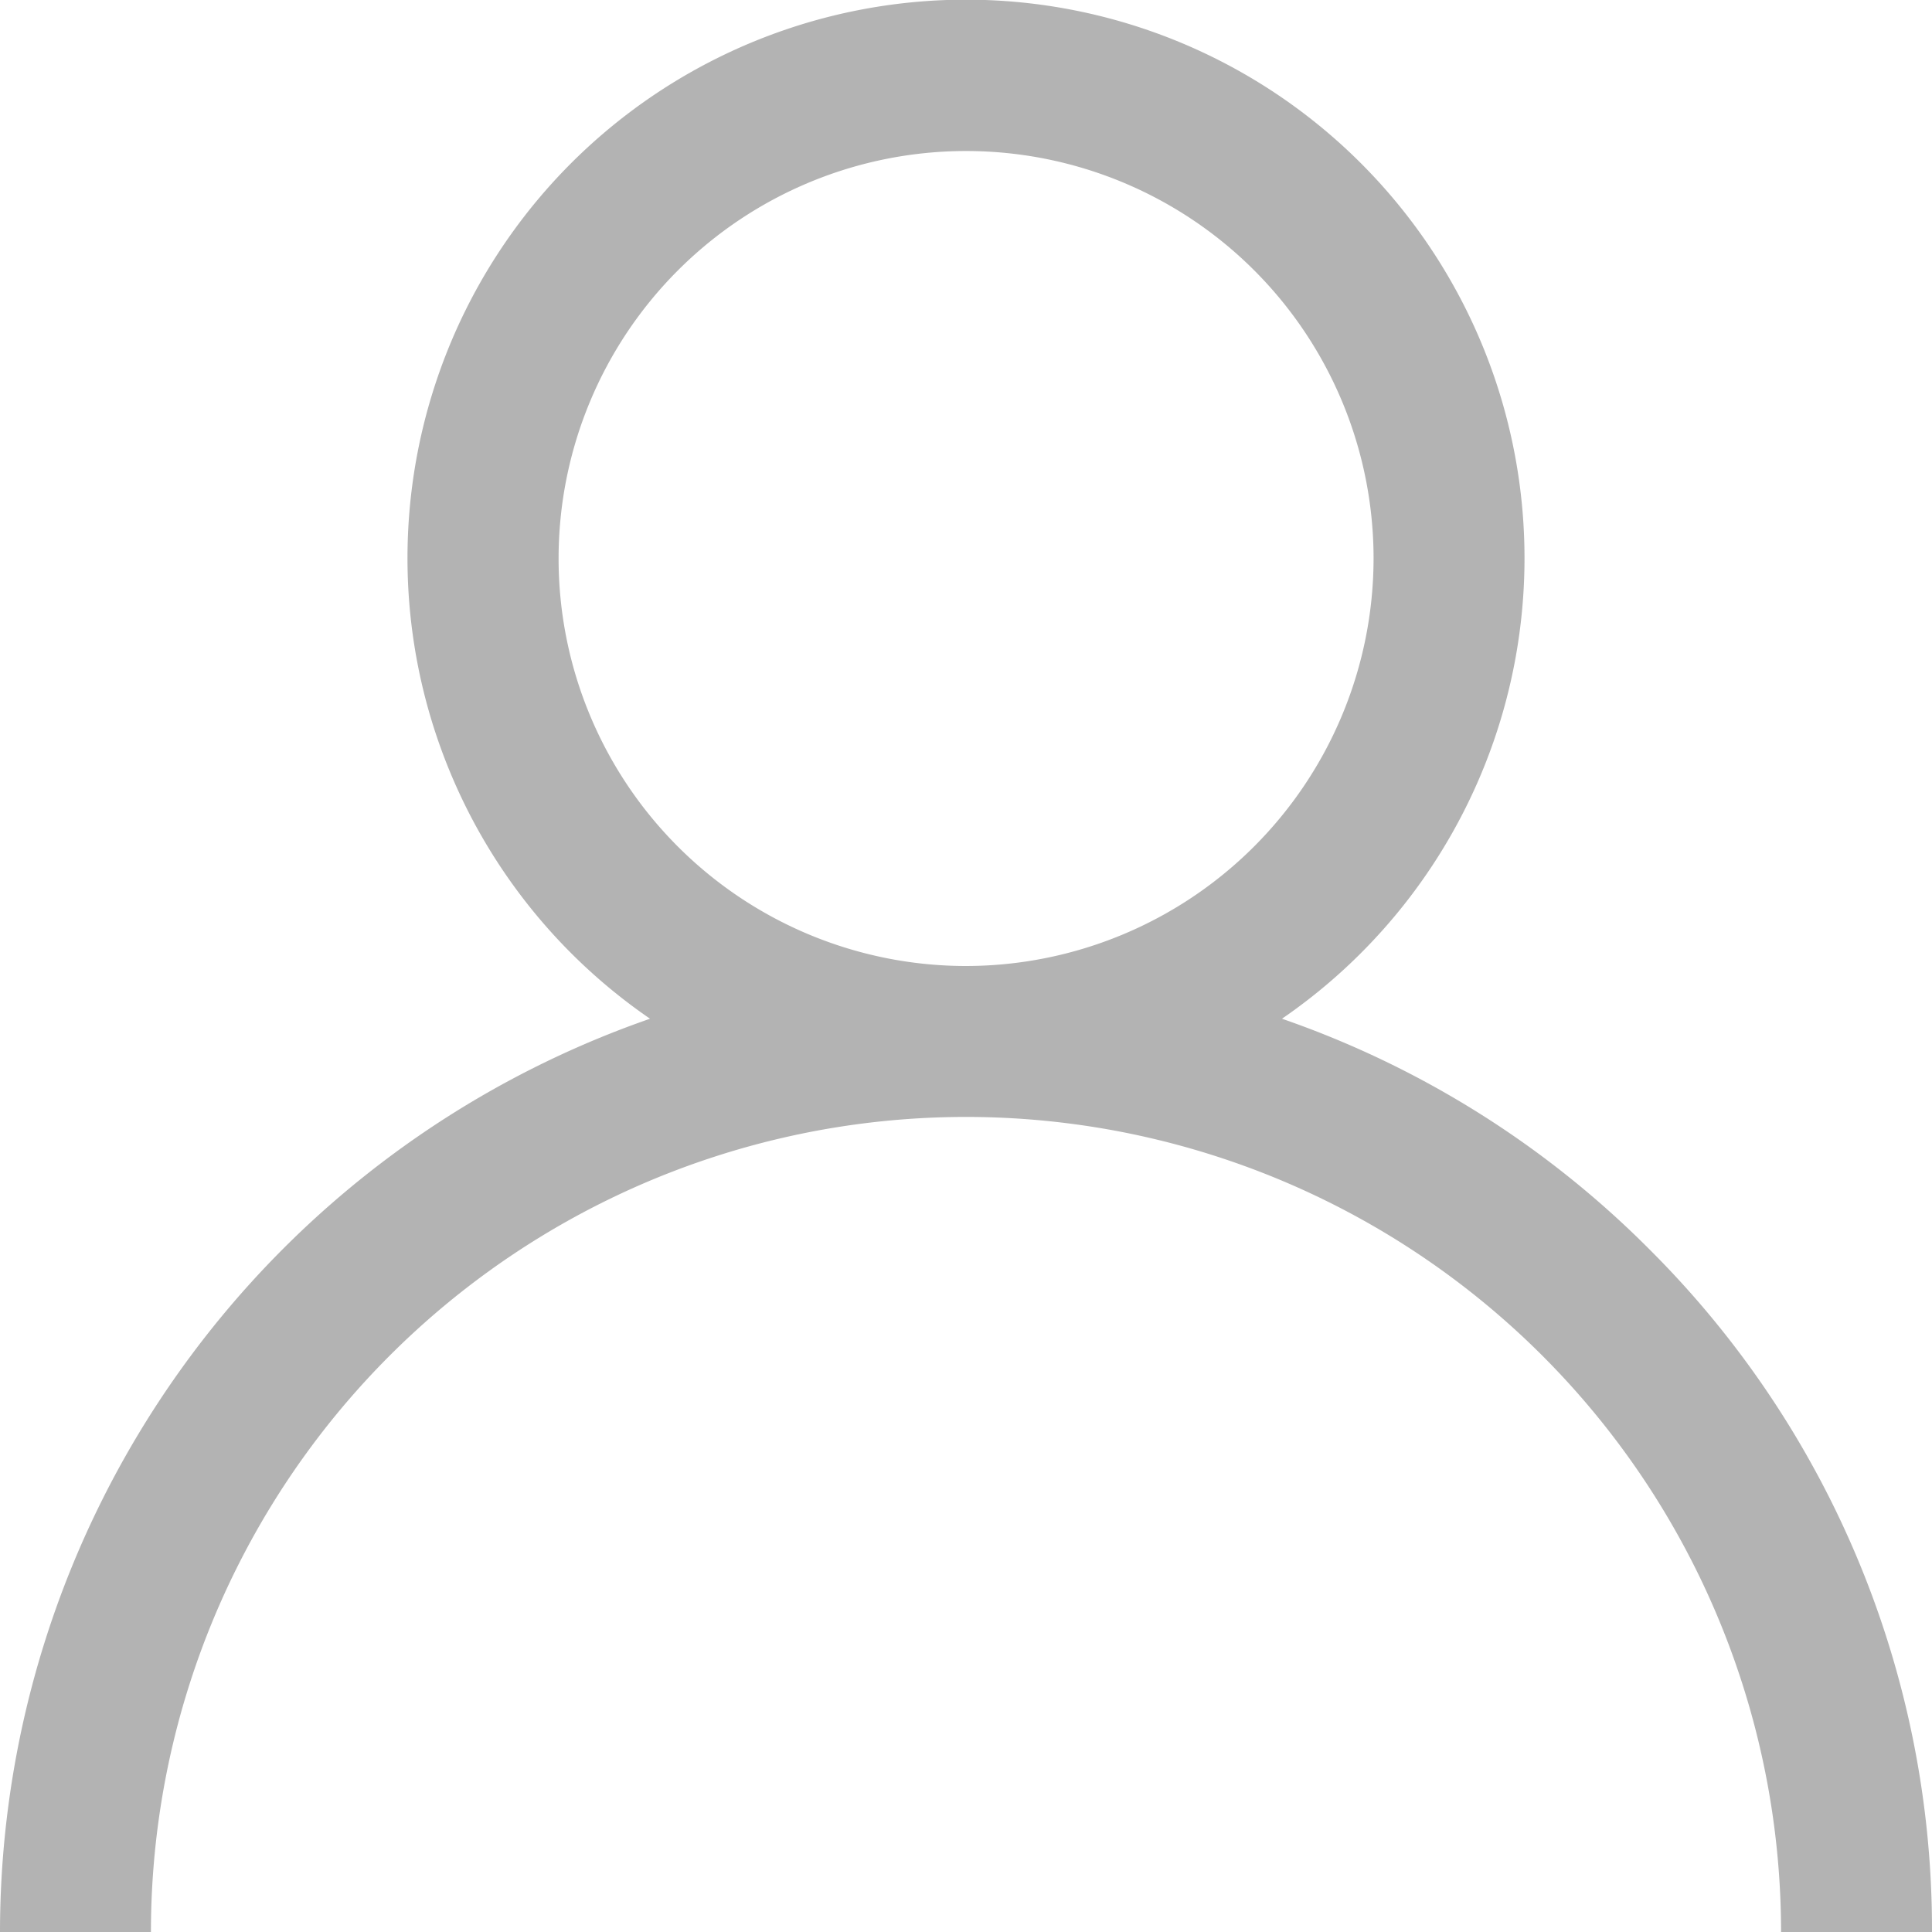 <svg xmlns="http://www.w3.org/2000/svg" width="24" height="24" viewBox="0 0 24 24">
  <g id="User" transform="translate(0.739)" opacity="0.298">
    <g id="Group_9197" data-name="Group 9197" transform="translate(-0.739)">
      <path id="Path_3694" data-name="Path 3694" d="M20.485,15.515a11.954,11.954,0,0,0-4.56-2.86,6.938,6.938,0,1,0-7.85,0A12.019,12.019,0,0,0,0,24H1.875a10.125,10.125,0,0,1,20.25,0H24A11.922,11.922,0,0,0,20.485,15.515ZM12,12a5.062,5.062,0,1,1,5.063-5.062A5.068,5.068,0,0,1,12,12Z" transform="translate(0 0)"/>
    </g>
  </g>
</svg>
